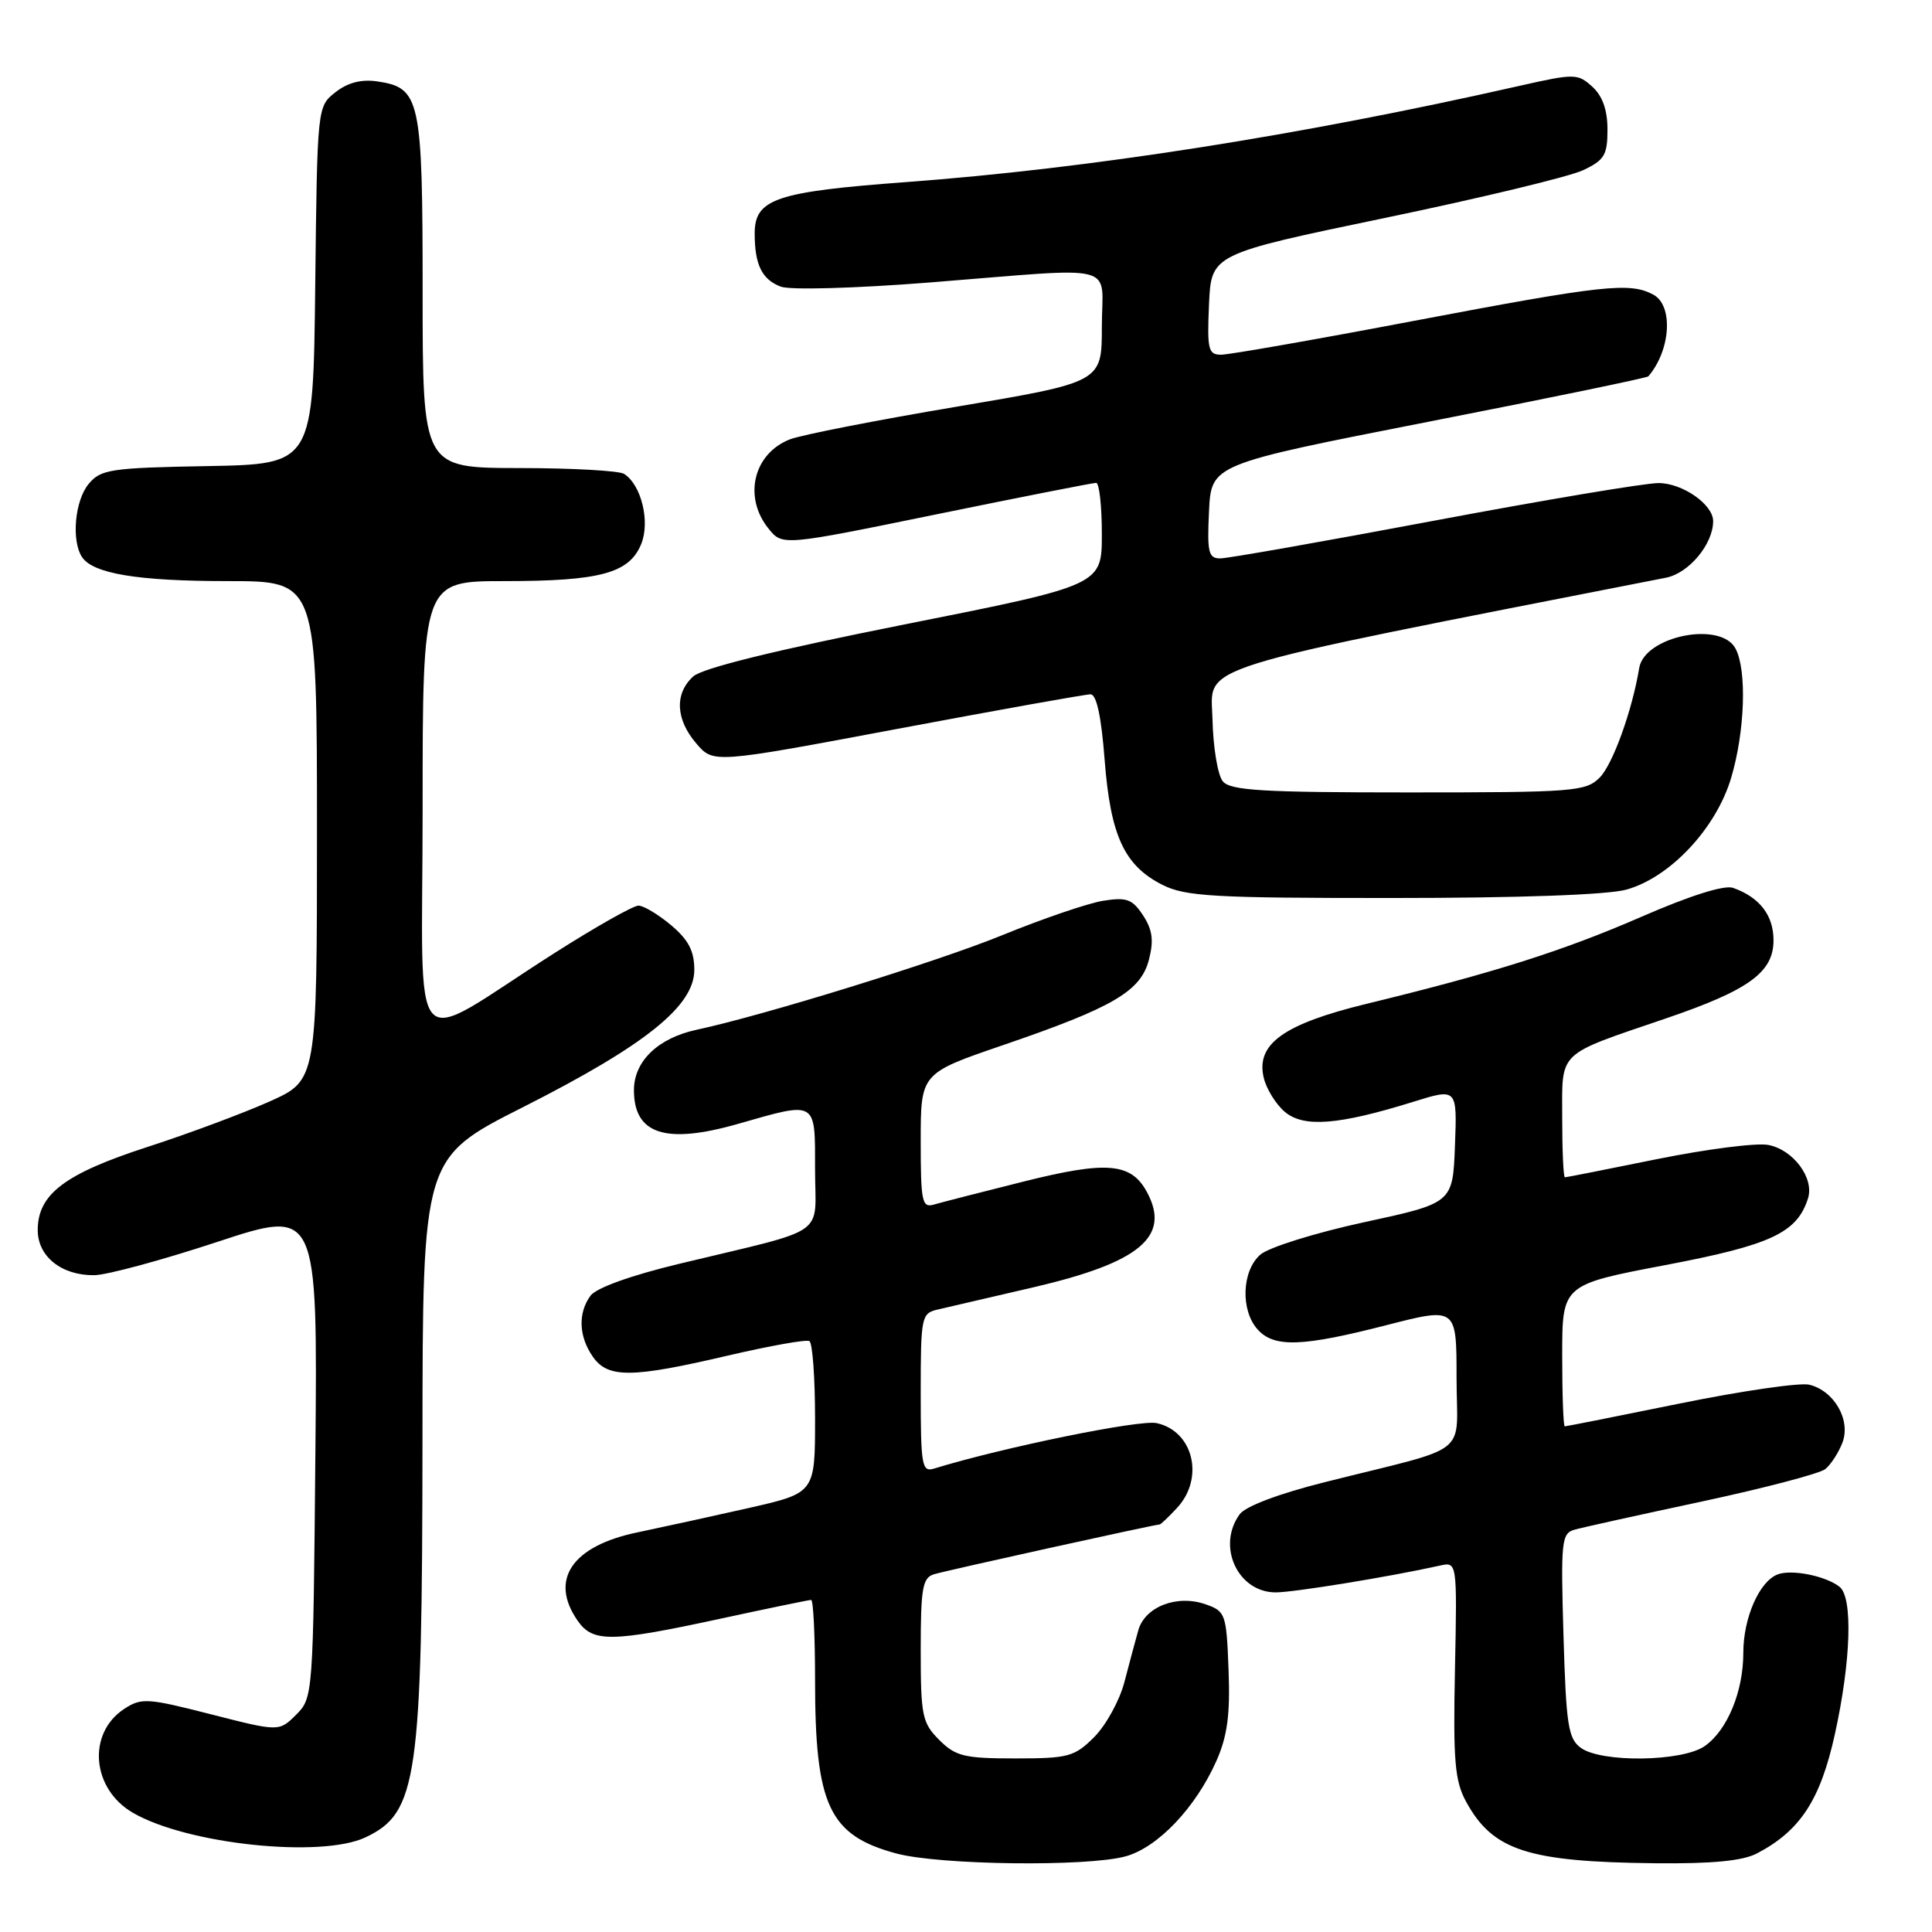 <?xml version="1.0" encoding="UTF-8" standalone="no"?>
<!DOCTYPE svg PUBLIC "-//W3C//DTD SVG 1.1//EN" "http://www.w3.org/Graphics/SVG/1.1/DTD/svg11.dtd" >
<svg xmlns="http://www.w3.org/2000/svg" xmlns:xlink="http://www.w3.org/1999/xlink" version="1.1" viewBox="0 0 256 256">
 <g >
 <path fill="currentColor"
d=" M 149.17 245.97 C 153.44 244.78 158.44 239.51 161.19 233.31 C 162.63 230.04 163.02 227.19 162.79 221.28 C 162.51 213.85 162.39 213.50 159.75 212.58 C 155.96 211.25 151.72 212.89 150.83 216.02 C 150.45 217.38 149.61 220.49 148.98 222.92 C 148.34 225.35 146.54 228.61 144.99 230.17 C 142.37 232.78 141.57 233.00 134.53 233.00 C 127.77 233.00 126.63 232.72 124.45 230.55 C 122.19 228.28 122.00 227.34 122.00 218.61 C 122.00 210.46 122.24 209.06 123.75 208.60 C 125.34 208.11 153.03 202.00 153.66 202.00 C 153.80 202.00 154.84 201.02 155.96 199.81 C 159.63 195.87 158.13 189.62 153.26 188.57 C 151.02 188.08 132.89 191.79 123.75 194.60 C 122.16 195.09 122.00 194.17 122.00 184.59 C 122.00 174.47 122.09 174.02 124.25 173.52 C 125.49 173.23 131.18 171.91 136.91 170.58 C 151.02 167.30 155.14 163.87 152.00 158.00 C 149.90 154.07 146.71 153.79 135.68 156.55 C 130.08 157.95 124.71 159.33 123.75 159.61 C 122.17 160.08 122.00 159.24 122.00 151.18 C 122.00 142.22 122.00 142.22 132.89 138.49 C 147.51 133.49 151.16 131.35 152.24 127.16 C 152.90 124.62 152.71 123.20 151.46 121.29 C 150.04 119.13 149.29 118.86 146.15 119.36 C 144.14 119.69 138.14 121.74 132.82 123.91 C 124.27 127.41 101.22 134.54 92.30 136.45 C 87.19 137.55 84.00 140.62 84.00 144.45 C 84.00 150.30 88.19 151.66 97.79 148.92 C 108.31 145.91 108.00 145.73 108.00 154.96 C 108.00 164.08 110.12 162.61 90.00 167.46 C 83.63 168.99 79.01 170.65 78.25 171.68 C 76.56 173.98 76.68 177.09 78.56 179.78 C 80.56 182.64 83.70 182.61 96.50 179.61 C 102.00 178.33 106.84 177.46 107.25 177.70 C 107.66 177.93 108.00 182.55 108.00 187.97 C 108.00 197.82 108.00 197.82 99.25 199.81 C 94.44 200.90 87.80 202.35 84.50 203.04 C 75.78 204.84 72.74 209.33 76.56 214.78 C 78.57 217.65 81.02 217.61 95.40 214.50 C 101.76 213.12 107.20 212.00 107.48 212.00 C 107.77 212.00 108.00 216.79 108.00 222.63 C 108.00 239.24 109.85 243.19 118.75 245.59 C 124.50 247.14 144.09 247.38 149.17 245.97 Z  M 232.80 245.59 C 238.54 242.59 241.21 238.50 243.13 229.79 C 245.27 220.08 245.53 211.66 243.75 210.26 C 241.91 208.81 237.40 207.91 235.54 208.62 C 233.12 209.55 231.00 214.38 231.00 218.98 C 231.00 224.15 228.88 229.27 225.88 231.37 C 222.92 233.44 212.20 233.59 209.47 231.60 C 207.79 230.38 207.52 228.57 207.17 216.71 C 206.80 204.20 206.91 203.17 208.64 202.69 C 209.66 202.40 217.25 200.72 225.50 198.96 C 233.75 197.19 241.11 195.26 241.85 194.67 C 242.60 194.07 243.62 192.49 244.13 191.16 C 245.27 188.17 243.05 184.29 239.74 183.48 C 238.51 183.18 230.79 184.30 222.59 185.97 C 214.40 187.64 207.53 189.00 207.34 189.00 C 207.15 189.00 207.00 184.78 207.00 179.61 C 207.00 170.23 207.00 170.23 220.67 167.63 C 234.67 164.97 238.12 163.36 239.57 158.79 C 240.42 156.11 237.63 152.35 234.31 151.71 C 232.76 151.41 226.15 152.26 219.61 153.58 C 213.07 154.91 207.56 156.00 207.36 156.00 C 207.16 156.00 207.00 152.47 207.00 148.16 C 207.00 139.12 206.17 139.92 220.76 134.94 C 231.76 131.19 235.00 128.83 235.00 124.59 C 235.00 121.28 233.16 118.90 229.65 117.65 C 228.50 117.23 223.97 118.66 217.54 121.46 C 207.09 126.01 197.94 128.91 181.04 133.02 C 170.07 135.70 166.39 138.34 167.45 142.80 C 167.80 144.29 169.06 146.32 170.25 147.33 C 172.75 149.44 177.37 149.07 187.25 146.00 C 193.08 144.18 193.08 144.18 192.79 151.80 C 192.50 159.41 192.50 159.41 180.76 161.95 C 174.30 163.35 168.12 165.28 167.01 166.24 C 164.54 168.38 164.35 173.62 166.65 176.17 C 168.84 178.59 172.55 178.46 183.75 175.58 C 193.00 173.21 193.00 173.21 193.00 182.57 C 193.00 193.25 195.31 191.42 175.52 196.40 C 169.49 197.91 165.04 199.59 164.27 200.64 C 161.18 204.87 164.01 211.00 169.04 211.00 C 171.43 211.00 184.14 208.93 190.79 207.45 C 193.08 206.94 193.08 206.94 192.79 221.22 C 192.54 233.36 192.77 235.99 194.27 238.74 C 197.80 245.20 202.43 246.71 219.30 246.89 C 226.85 246.97 230.91 246.58 232.80 245.59 Z  M 48.45 243.45 C 55.31 240.20 55.95 235.77 55.98 190.97 C 56.00 153.43 56.00 153.43 69.25 146.73 C 85.50 138.51 92.00 133.31 92.00 128.51 C 92.00 126.02 91.23 124.53 88.92 122.59 C 87.23 121.17 85.28 120.00 84.60 120.00 C 83.91 120.00 78.88 122.84 73.42 126.32 C 53.70 138.88 56.00 141.42 56.00 107.08 C 56.00 77.00 56.00 77.00 66.85 77.00 C 79.50 77.00 83.36 75.96 84.95 72.12 C 86.18 69.16 84.99 64.25 82.69 62.79 C 82.03 62.37 75.76 62.02 68.75 62.02 C 56.00 62.00 56.00 62.00 56.00 38.72 C 56.00 13.01 55.70 11.62 49.95 10.78 C 47.88 10.48 46.06 10.95 44.45 12.22 C 42.04 14.12 42.04 14.12 41.77 37.81 C 41.50 61.50 41.50 61.50 27.50 61.76 C 14.66 61.99 13.35 62.19 11.75 64.12 C 9.93 66.30 9.44 71.56 10.84 73.77 C 12.26 76.01 18.20 77.00 30.24 77.00 C 42.00 77.00 42.00 77.00 42.00 110.06 C 42.00 143.13 42.00 143.13 35.75 145.94 C 32.31 147.48 25.00 150.21 19.50 151.99 C 8.57 155.54 5.00 158.24 5.00 163.00 C 5.00 166.49 8.15 169.01 12.47 168.97 C 14.14 168.96 21.48 166.97 28.79 164.56 C 42.08 160.18 42.08 160.18 41.79 192.56 C 41.50 224.67 41.48 224.97 39.24 227.21 C 36.98 229.46 36.98 229.46 27.94 227.15 C 19.55 225.00 18.73 224.95 16.47 226.43 C 11.53 229.66 12.13 237.01 17.59 240.19 C 24.74 244.37 42.56 246.25 48.45 243.45 Z  M 215.50 117.88 C 221.30 116.27 227.40 109.76 229.39 103.06 C 231.22 96.89 231.49 88.79 229.96 85.93 C 227.99 82.24 217.89 84.29 217.20 88.53 C 216.28 94.13 213.70 101.30 211.96 103.04 C 210.12 104.88 208.51 105.00 186.62 105.00 C 167.31 105.00 163.03 104.75 162.03 103.53 C 161.36 102.73 160.74 99.02 160.66 95.28 C 160.49 87.94 156.74 89.11 220.75 76.55 C 223.79 75.95 227.00 72.10 227.00 69.05 C 227.00 66.84 222.92 64.00 219.75 64.01 C 217.96 64.01 204.57 66.26 190.00 69.00 C 175.43 71.74 162.69 73.99 161.70 73.99 C 160.13 74.00 159.94 73.21 160.20 67.76 C 160.50 61.53 160.50 61.53 189.30 55.88 C 205.14 52.78 218.24 50.07 218.41 49.87 C 221.39 46.40 221.75 40.47 219.07 39.04 C 215.96 37.37 212.48 37.75 187.44 42.50 C 174.40 44.98 162.86 47.00 161.81 47.00 C 160.10 47.00 159.94 46.33 160.20 40.33 C 160.50 33.67 160.50 33.67 183.50 28.88 C 196.15 26.25 207.96 23.41 209.75 22.56 C 212.59 21.23 213.00 20.55 213.00 17.17 C 213.00 14.57 212.34 12.71 210.98 11.48 C 209.04 9.73 208.67 9.72 201.23 11.40 C 172.21 17.97 144.42 22.32 120.04 24.13 C 102.79 25.41 100.00 26.36 100.00 30.94 C 100.00 35.08 100.96 37.03 103.45 37.98 C 104.68 38.45 113.24 38.21 123.07 37.44 C 148.81 35.40 146.00 34.68 146.00 43.32 C 146.00 50.64 146.00 50.64 126.75 53.89 C 116.16 55.67 106.25 57.62 104.71 58.20 C 99.84 60.07 98.44 65.85 101.84 70.05 C 103.68 72.33 103.68 72.33 124.09 68.15 C 135.32 65.85 144.84 63.98 145.25 63.98 C 145.66 63.99 146.00 67.05 146.00 70.77 C 146.00 77.54 146.00 77.54 119.86 82.74 C 102.75 86.15 93.07 88.53 91.86 89.63 C 89.36 91.89 89.52 95.33 92.27 98.52 C 94.53 101.16 94.53 101.16 118.91 96.58 C 132.32 94.06 143.84 92.00 144.50 92.00 C 145.30 92.00 145.93 94.94 146.37 100.69 C 147.15 110.75 148.97 114.69 154.03 117.25 C 157.08 118.78 160.78 119.00 184.50 118.99 C 201.20 118.99 213.03 118.57 215.50 117.88 Z "/>
</g>
</svg>